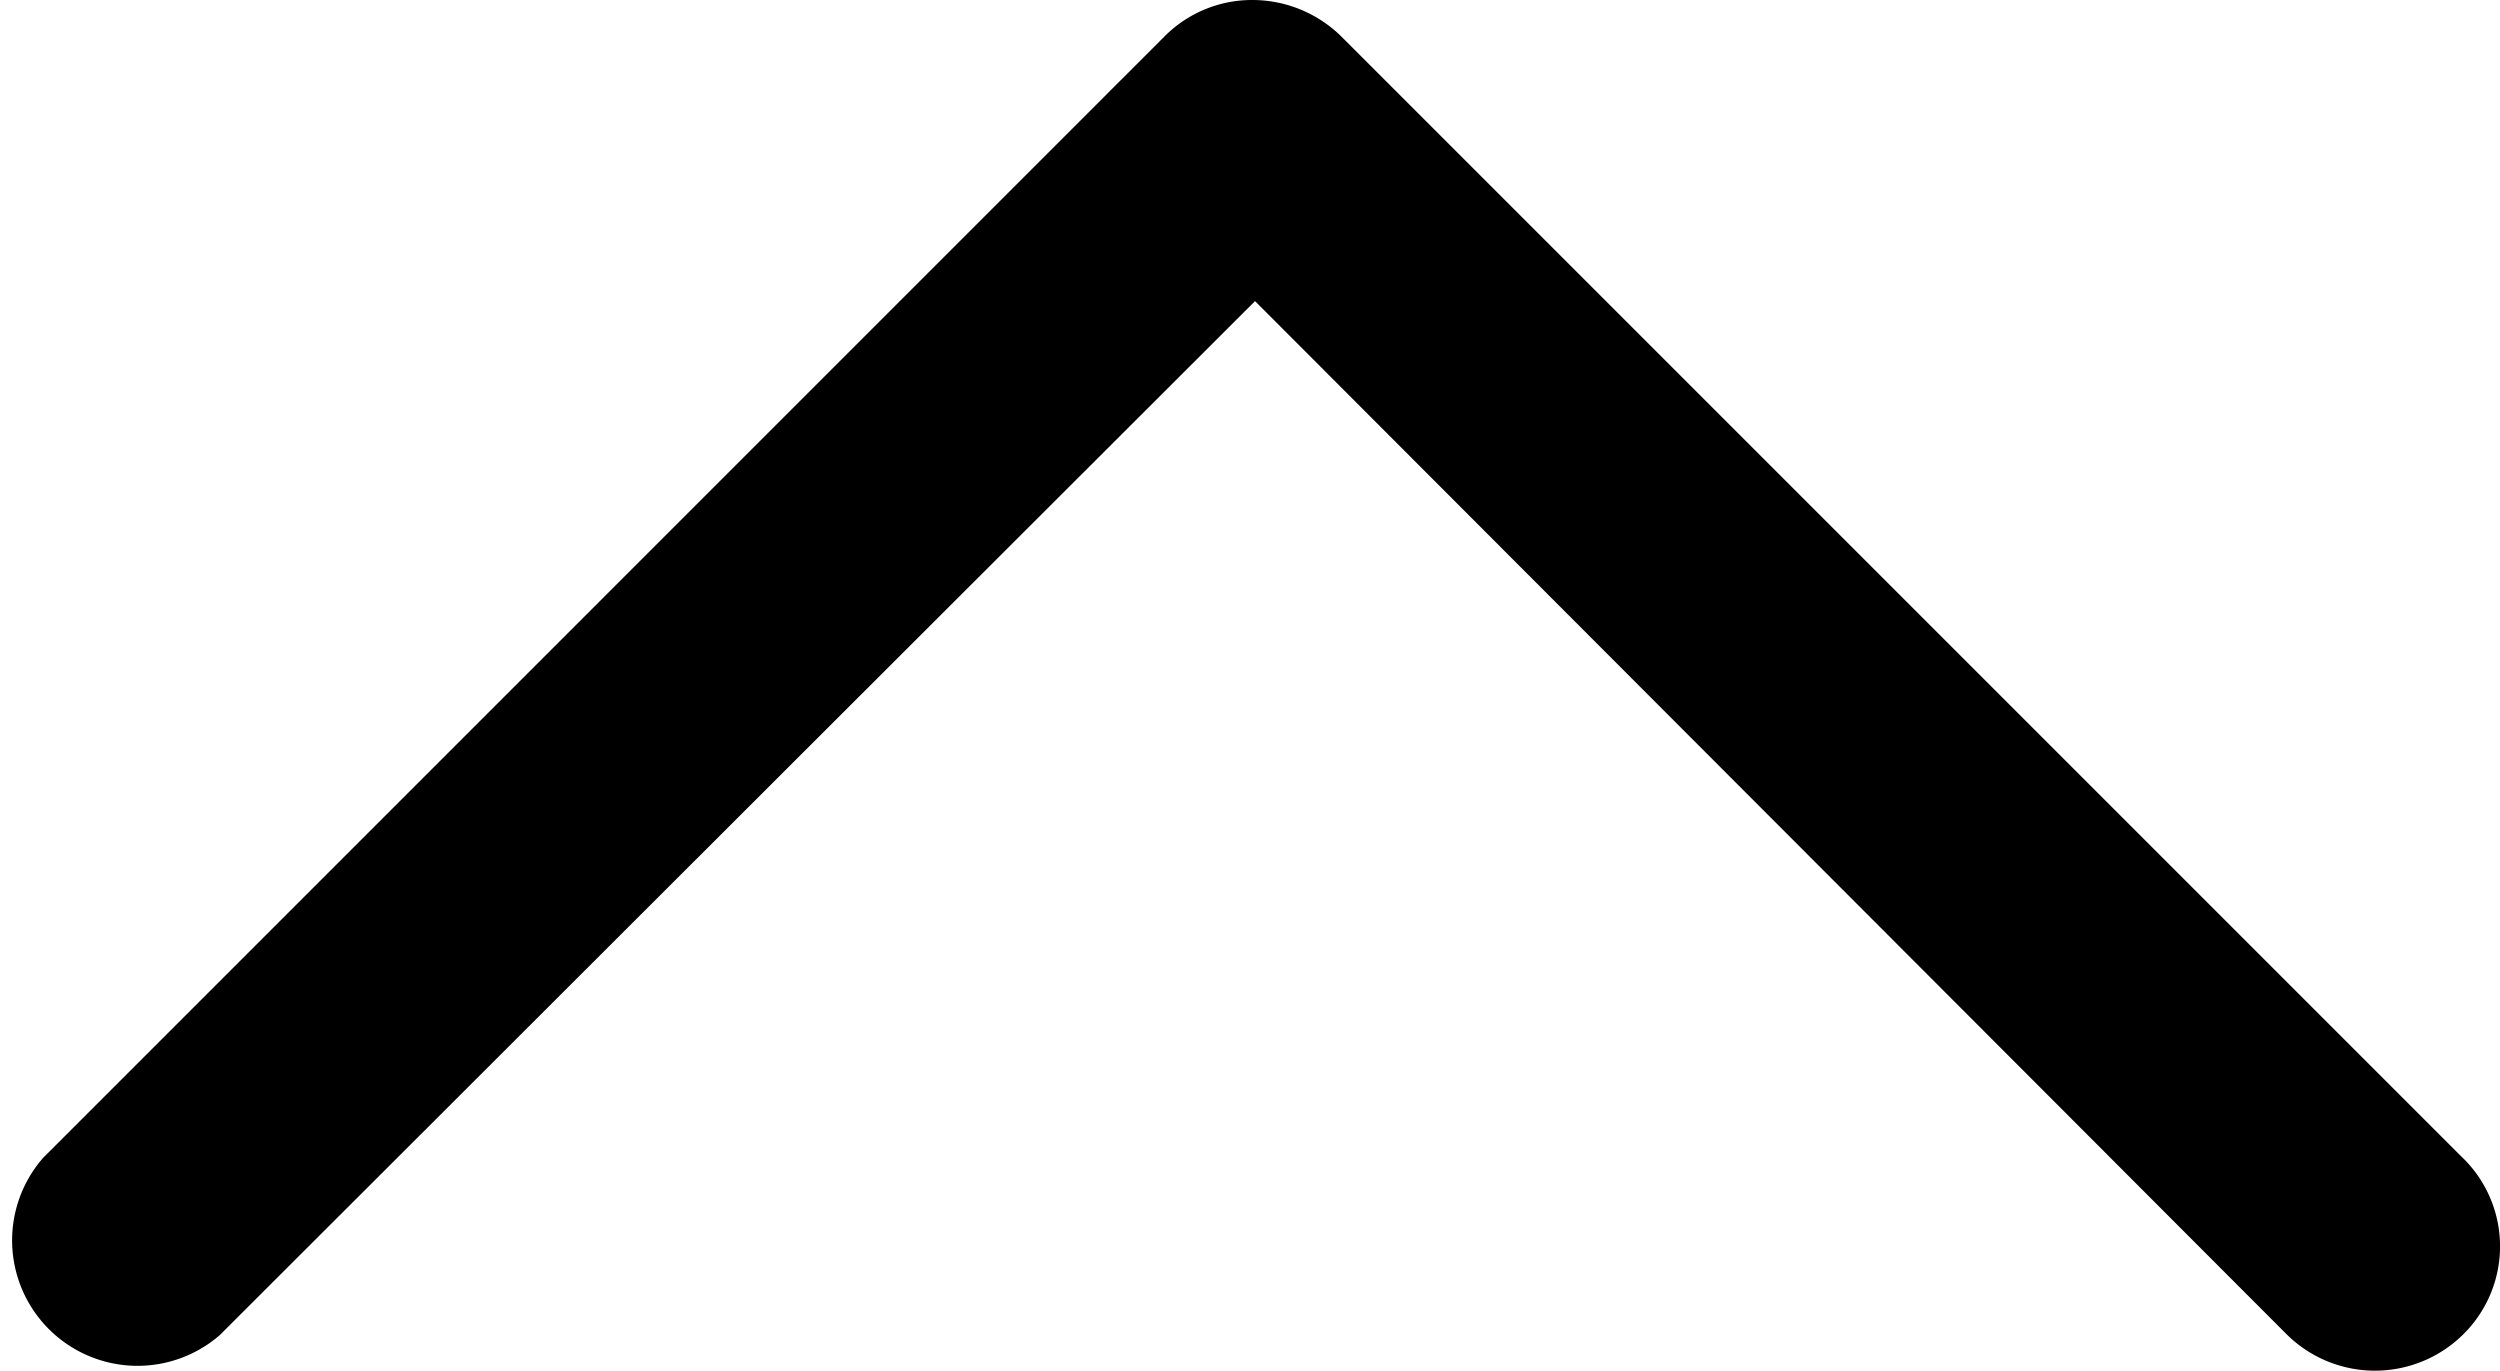 <svg xmlns="http://www.w3.org/2000/svg" width="15.547" height="8.524" viewBox="0 0 15.547 8.524">
  <g id="Group_3938" data-name="Group 3938" transform="translate(0.297 0.25)">
    <path id="Path_122" data-name="Path 122" d="M14.847,7.869a.53.53,0,0,1-.749,0l-6.59-6.6L.9,7.869A.53.53,0,0,1,.155,7.12L7.12.155A.517.517,0,0,1,7.494,0a.539.539,0,0,1,.375.155L14.834,7.12A.519.519,0,0,1,14.847,7.869Z" transform="translate(0)" stroke="#000" stroke-width="0.5"/>
  </g>
</svg>
